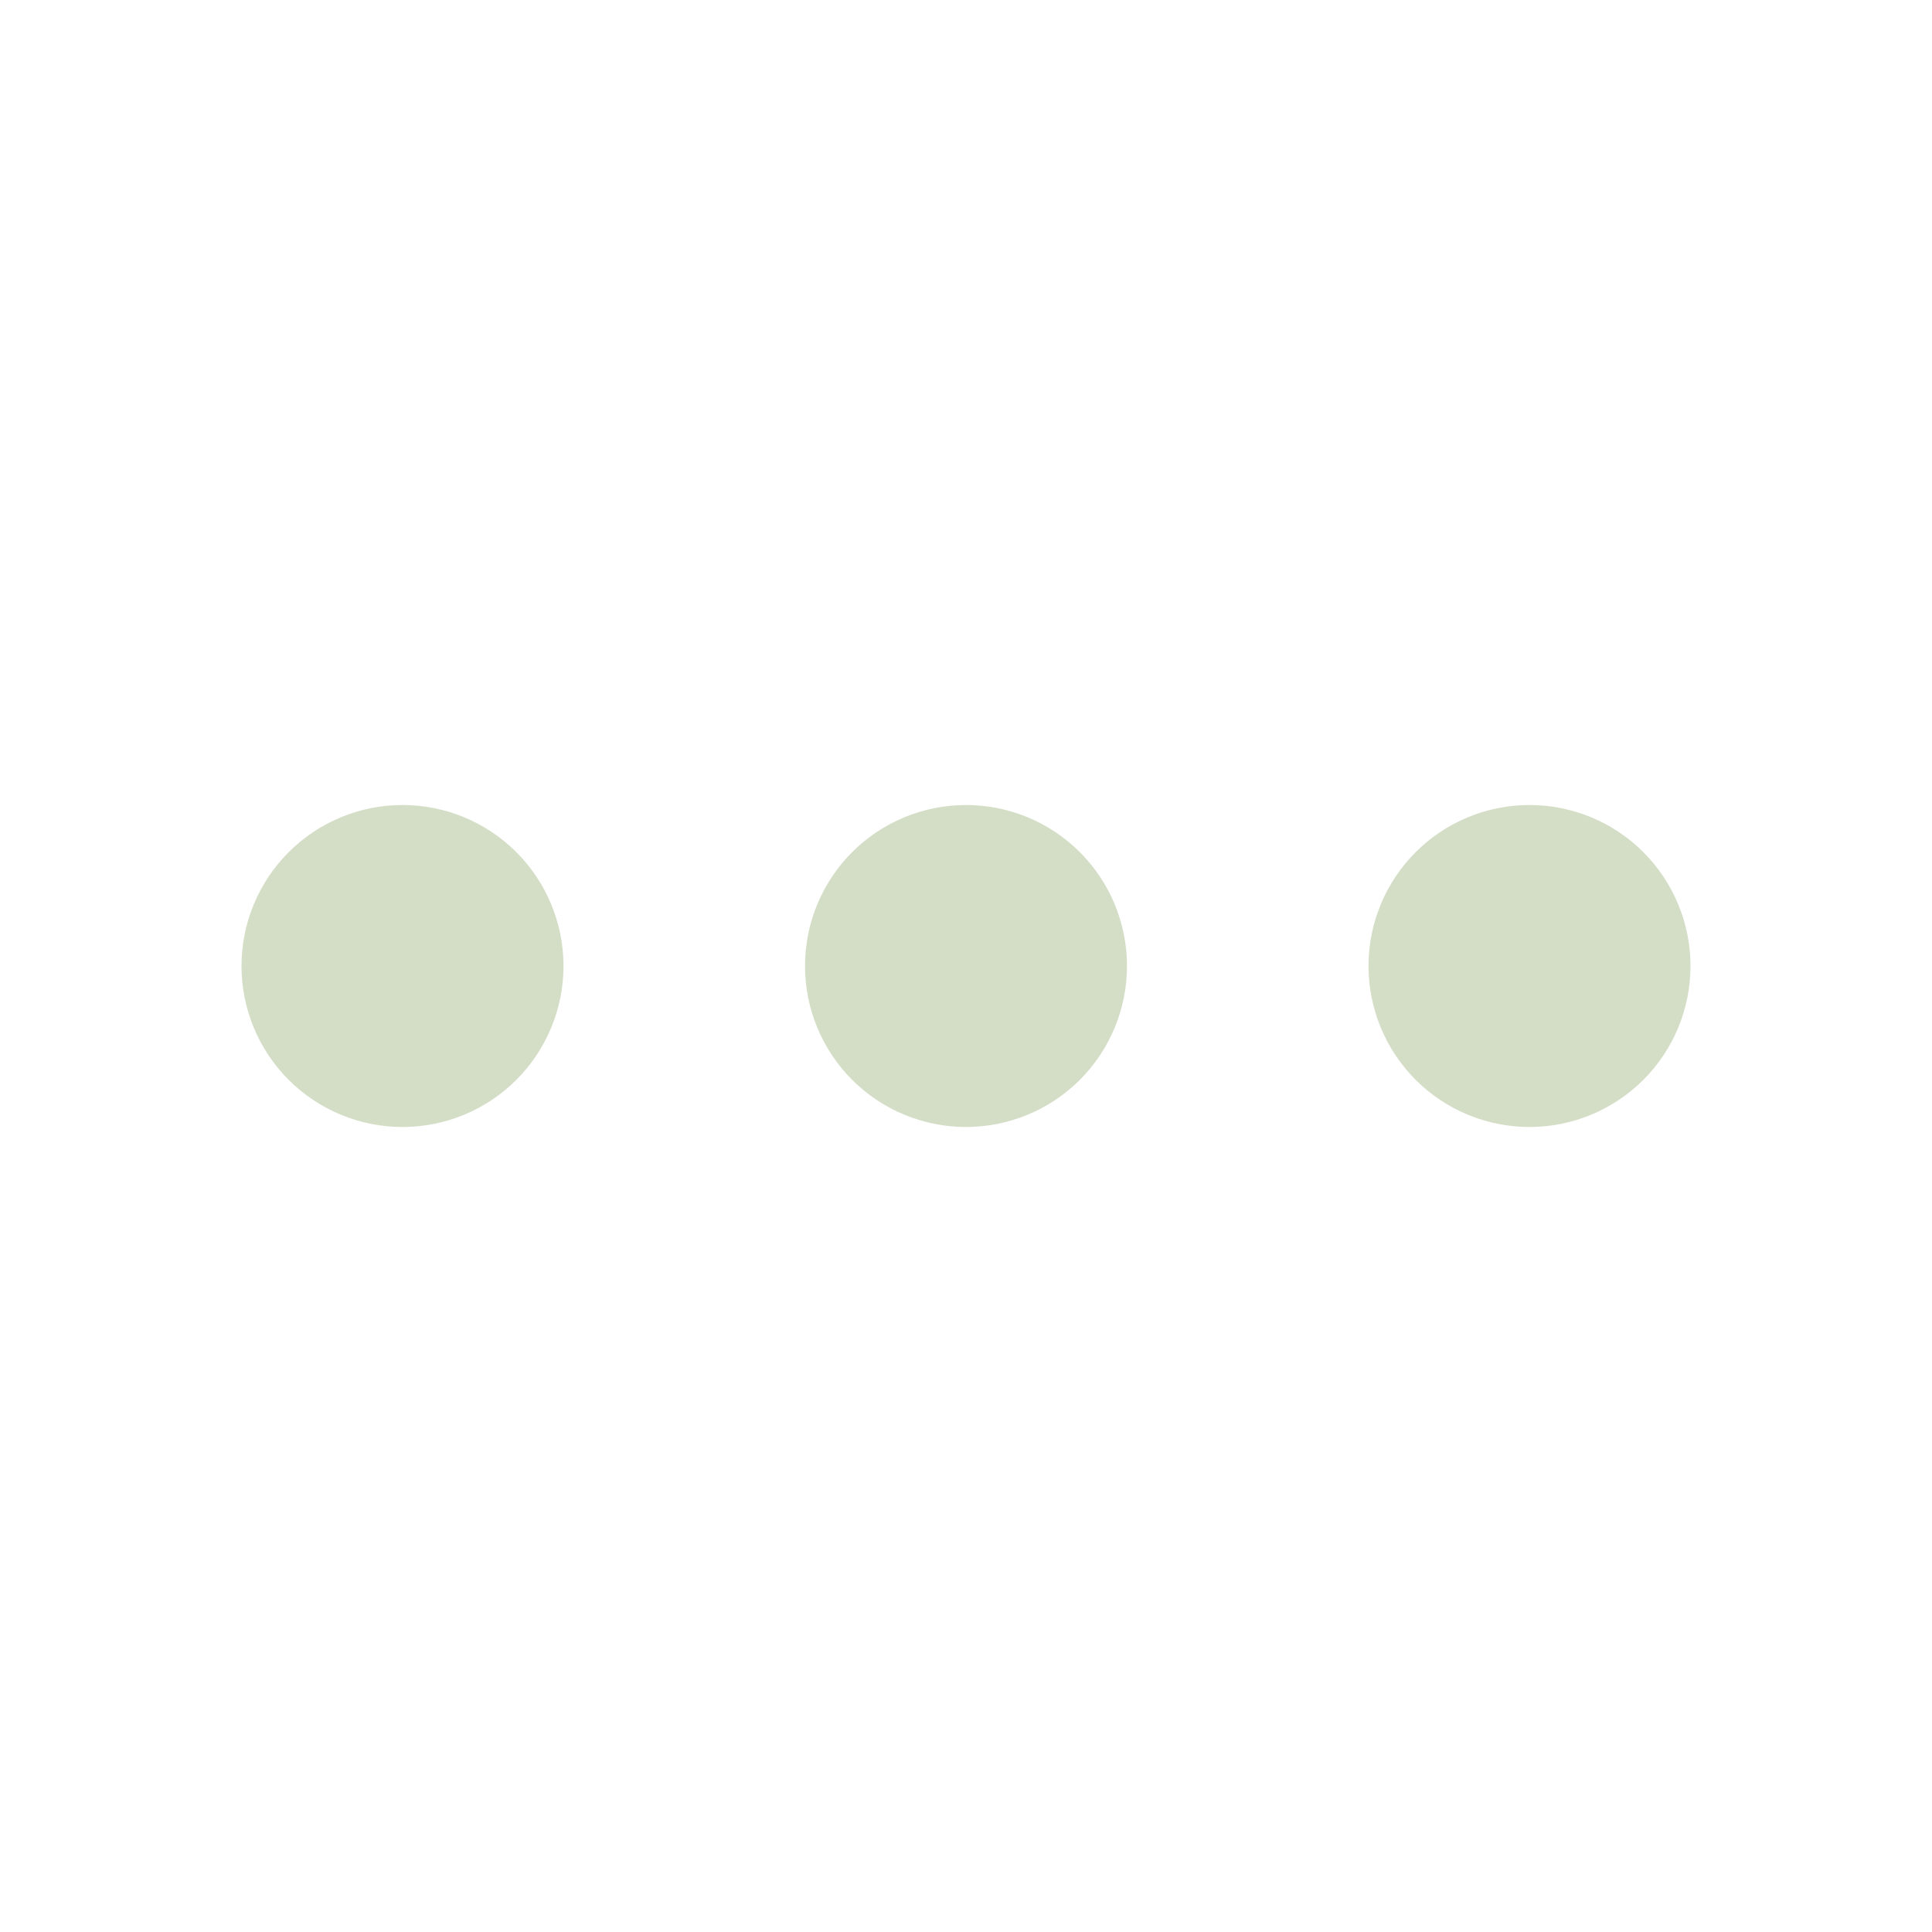 <svg width="112" height="112" viewBox="0 0 112 112" fill="none" xmlns="http://www.w3.org/2000/svg">
<path d="M32.667 56C32.667 58.475 31.683 60.849 29.933 62.6C28.183 64.35 25.809 65.333 23.333 65.333C20.858 65.333 18.484 64.35 16.734 62.6C14.983 60.849 14 58.475 14 56C14 53.525 14.983 51.151 16.734 49.4C18.484 47.65 20.858 46.667 23.333 46.667C25.809 46.667 28.183 47.65 29.933 49.4C31.683 51.151 32.667 53.525 32.667 56ZM65.333 56C65.333 58.475 64.35 60.849 62.6 62.6C60.849 64.35 58.475 65.333 56 65.333C53.525 65.333 51.151 64.35 49.4 62.6C47.65 60.849 46.667 58.475 46.667 56C46.667 53.525 47.65 51.151 49.4 49.4C51.151 47.65 53.525 46.667 56 46.667C58.475 46.667 60.849 47.65 62.6 49.4C64.35 51.151 65.333 53.525 65.333 56ZM98 56C98 58.475 97.017 60.849 95.266 62.6C93.516 64.35 91.142 65.333 88.667 65.333C86.191 65.333 83.817 64.35 82.067 62.6C80.317 60.849 79.333 58.475 79.333 56C79.333 53.525 80.317 51.151 82.067 49.4C83.817 47.65 86.191 46.667 88.667 46.667C91.142 46.667 93.516 47.65 95.266 49.4C97.017 51.151 98 53.525 98 56Z" fill="#D4DEC7"/>
</svg>
